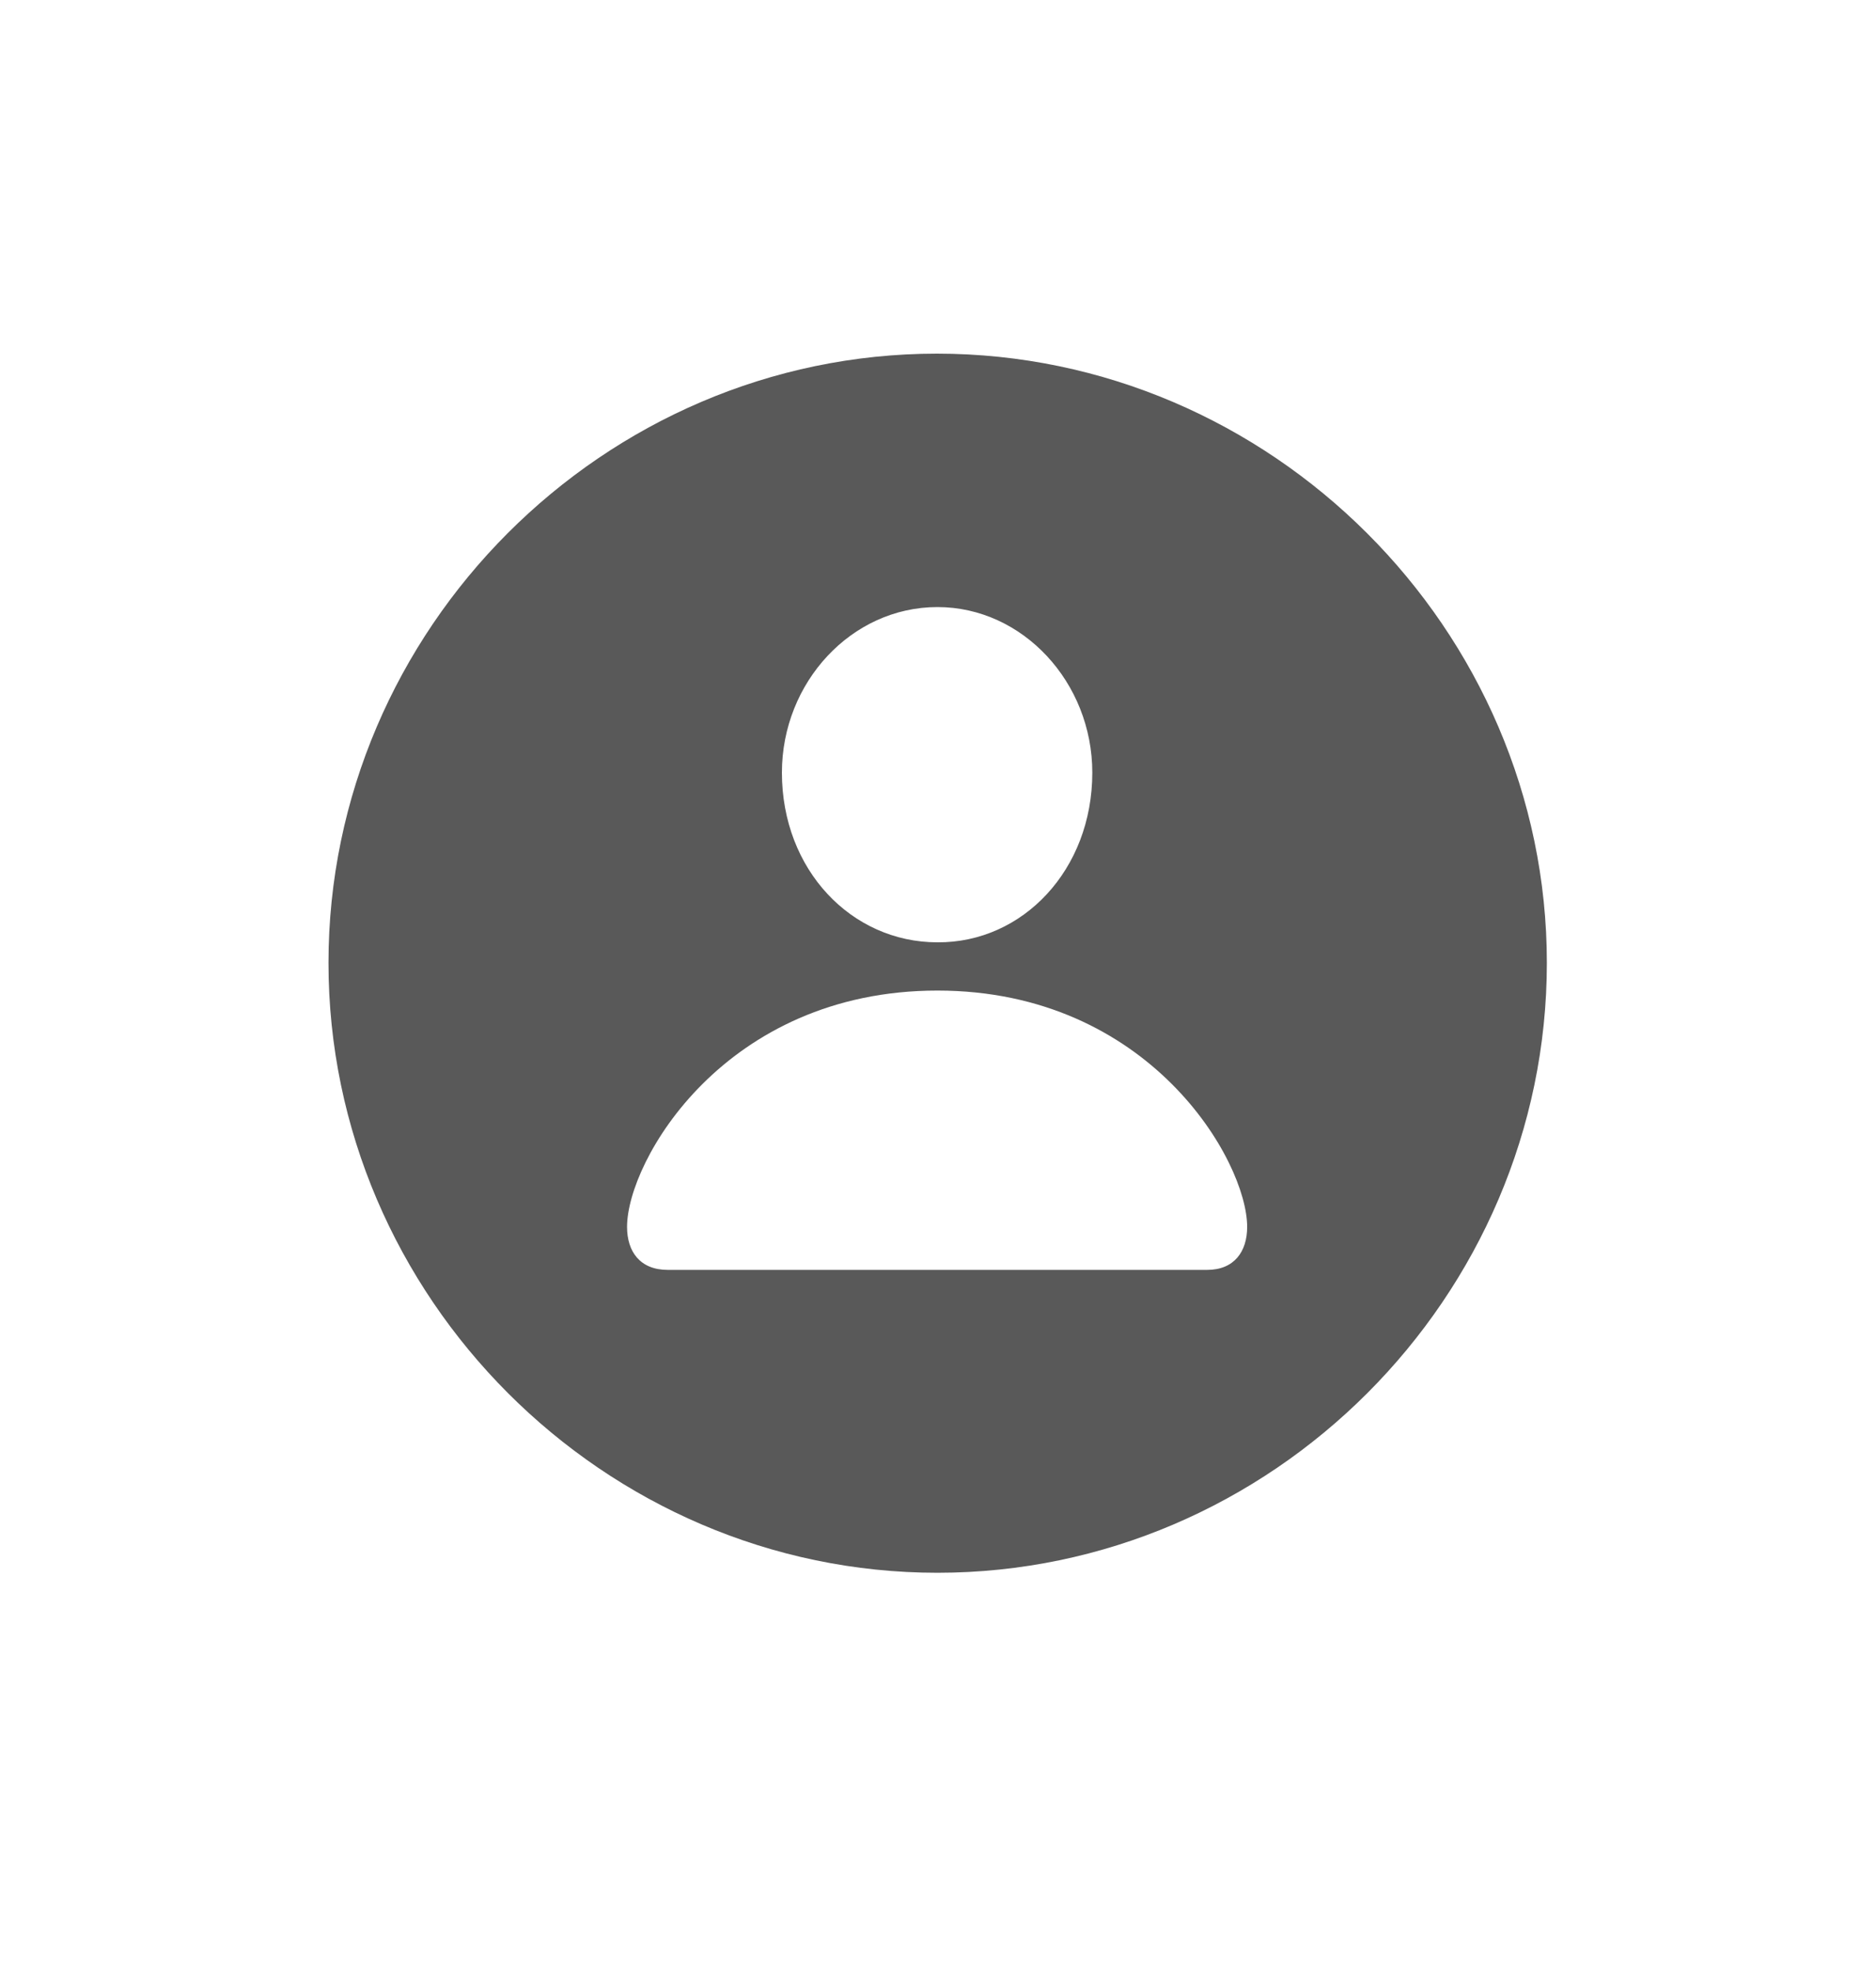 <svg width="20" height="21" viewBox="0 0 20 21" fill="none" xmlns="http://www.w3.org/2000/svg">
<path d="M9.994 16.757C13.553 16.757 16.491 13.819 16.491 10.259C16.491 6.706 13.547 3.768 9.988 3.768C6.434 3.768 3.502 6.706 3.502 10.259C3.502 13.819 6.441 16.757 9.994 16.757ZM9.994 10.04C9.077 10.04 8.336 9.267 8.336 8.232C8.336 7.271 9.077 6.468 9.994 6.468C10.904 6.468 11.645 7.271 11.645 8.232C11.645 9.267 10.904 10.046 9.994 10.04ZM7.119 13.53C6.823 13.53 6.685 13.335 6.685 13.072C6.685 12.369 7.727 10.554 9.994 10.554C12.254 10.554 13.296 12.369 13.296 13.072C13.296 13.335 13.158 13.53 12.869 13.53H7.119Z" fill="#595959"/>
</svg>
